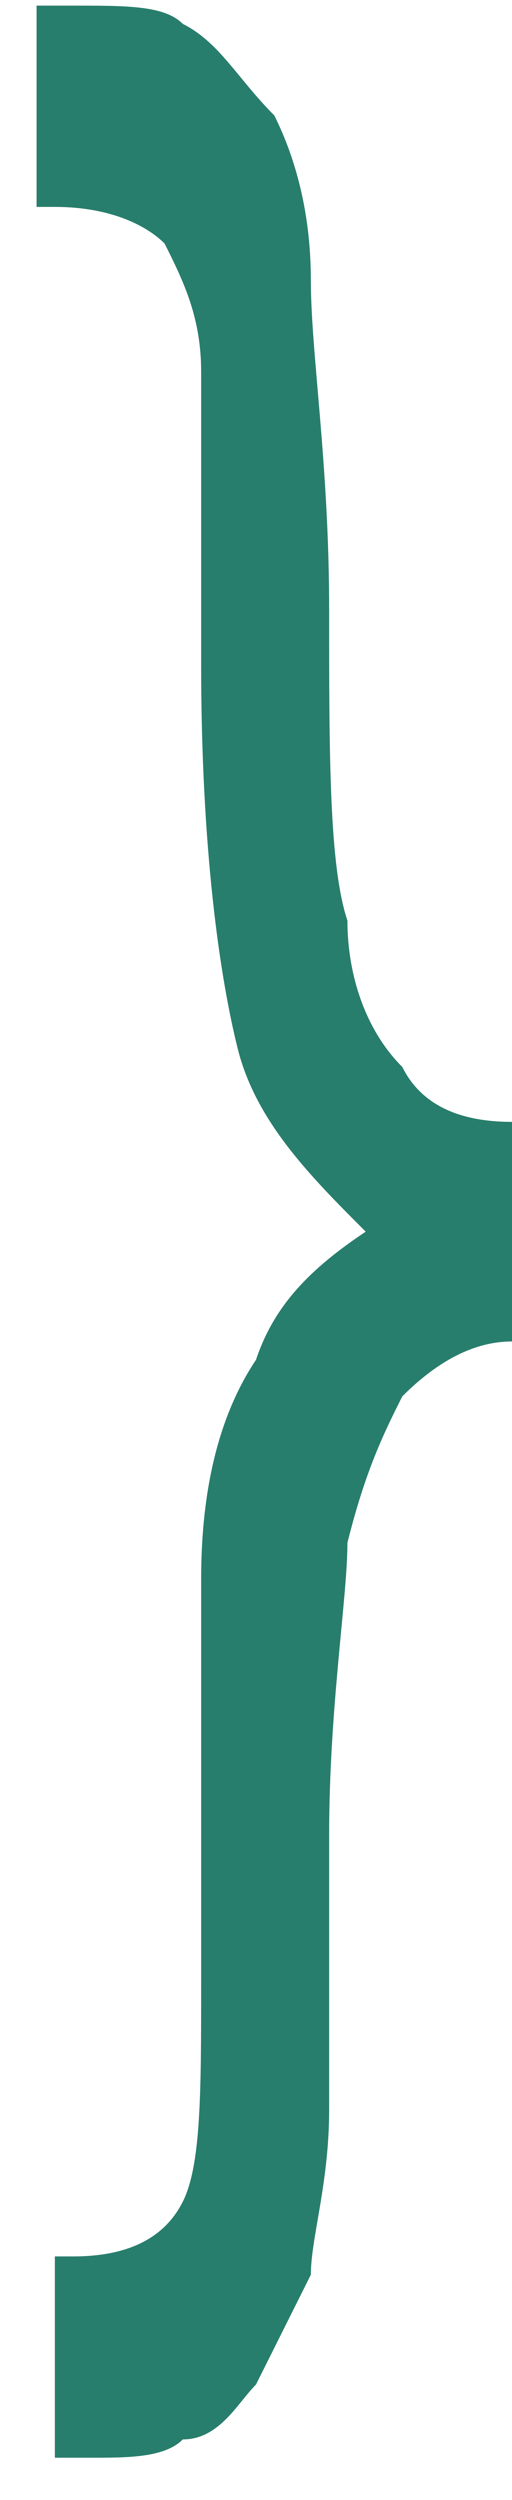 <?xml version="1.0" encoding="UTF-8"?>
<!DOCTYPE svg PUBLIC "-//W3C//DTD SVG 1.1//EN" "http://www.w3.org/Graphics/SVG/1.1/DTD/svg11.dtd">
<!-- Creator: CorelDRAW X5 -->
<svg xmlns="http://www.w3.org/2000/svg" xml:space="preserve" width="0.306in" height="1.493in" style="shape-rendering:geometricPrecision; text-rendering:geometricPrecision; image-rendering:optimizeQuality; fill-rule:evenodd; clip-rule:evenodd"
viewBox="0 0 28 134"
 xmlns:xlink="http://www.w3.org/1999/xlink">
 <defs>
  <style type="text/css">
   <![CDATA[
    .fil0 {fill:#287E6C;fill-rule:nonzero}
   ]]>
  </style>
 </defs>
 <g id="Layer_x0020_1">
  <path class="fil0" d="M28 61l0 11c-2,0 -4,1 -6,3 -1,2 -2,4 -3,8 0,3 -1,9 -1,16 0,8 0,13 0,15 0,4 -1,7 -1,9 -1,2 -2,4 -3,6 -1,1 -2,3 -4,3 -1,1 -3,1 -5,1l-2 0 0 -11 1 0c3,0 5,-1 6,-3 1,-2 1,-6 1,-12 0,-12 0,-19 0,-22 0,-5 1,-9 3,-12 1,-3 3,-5 6,-7 -3,-3 -6,-6 -7,-10 -1,-4 -2,-11 -2,-21 0,-9 0,-15 0,-16 0,-3 -1,-5 -2,-7 -1,-1 -3,-2 -6,-2l-1 0 0 -11 2 0c3,0 5,0 6,1 2,1 3,3 5,5 1,2 2,5 2,9 0,4 1,10 1,18 0,8 0,14 1,17 0,3 1,6 3,8 1,2 3,3 6,3z"/>
 </g>
</svg>
